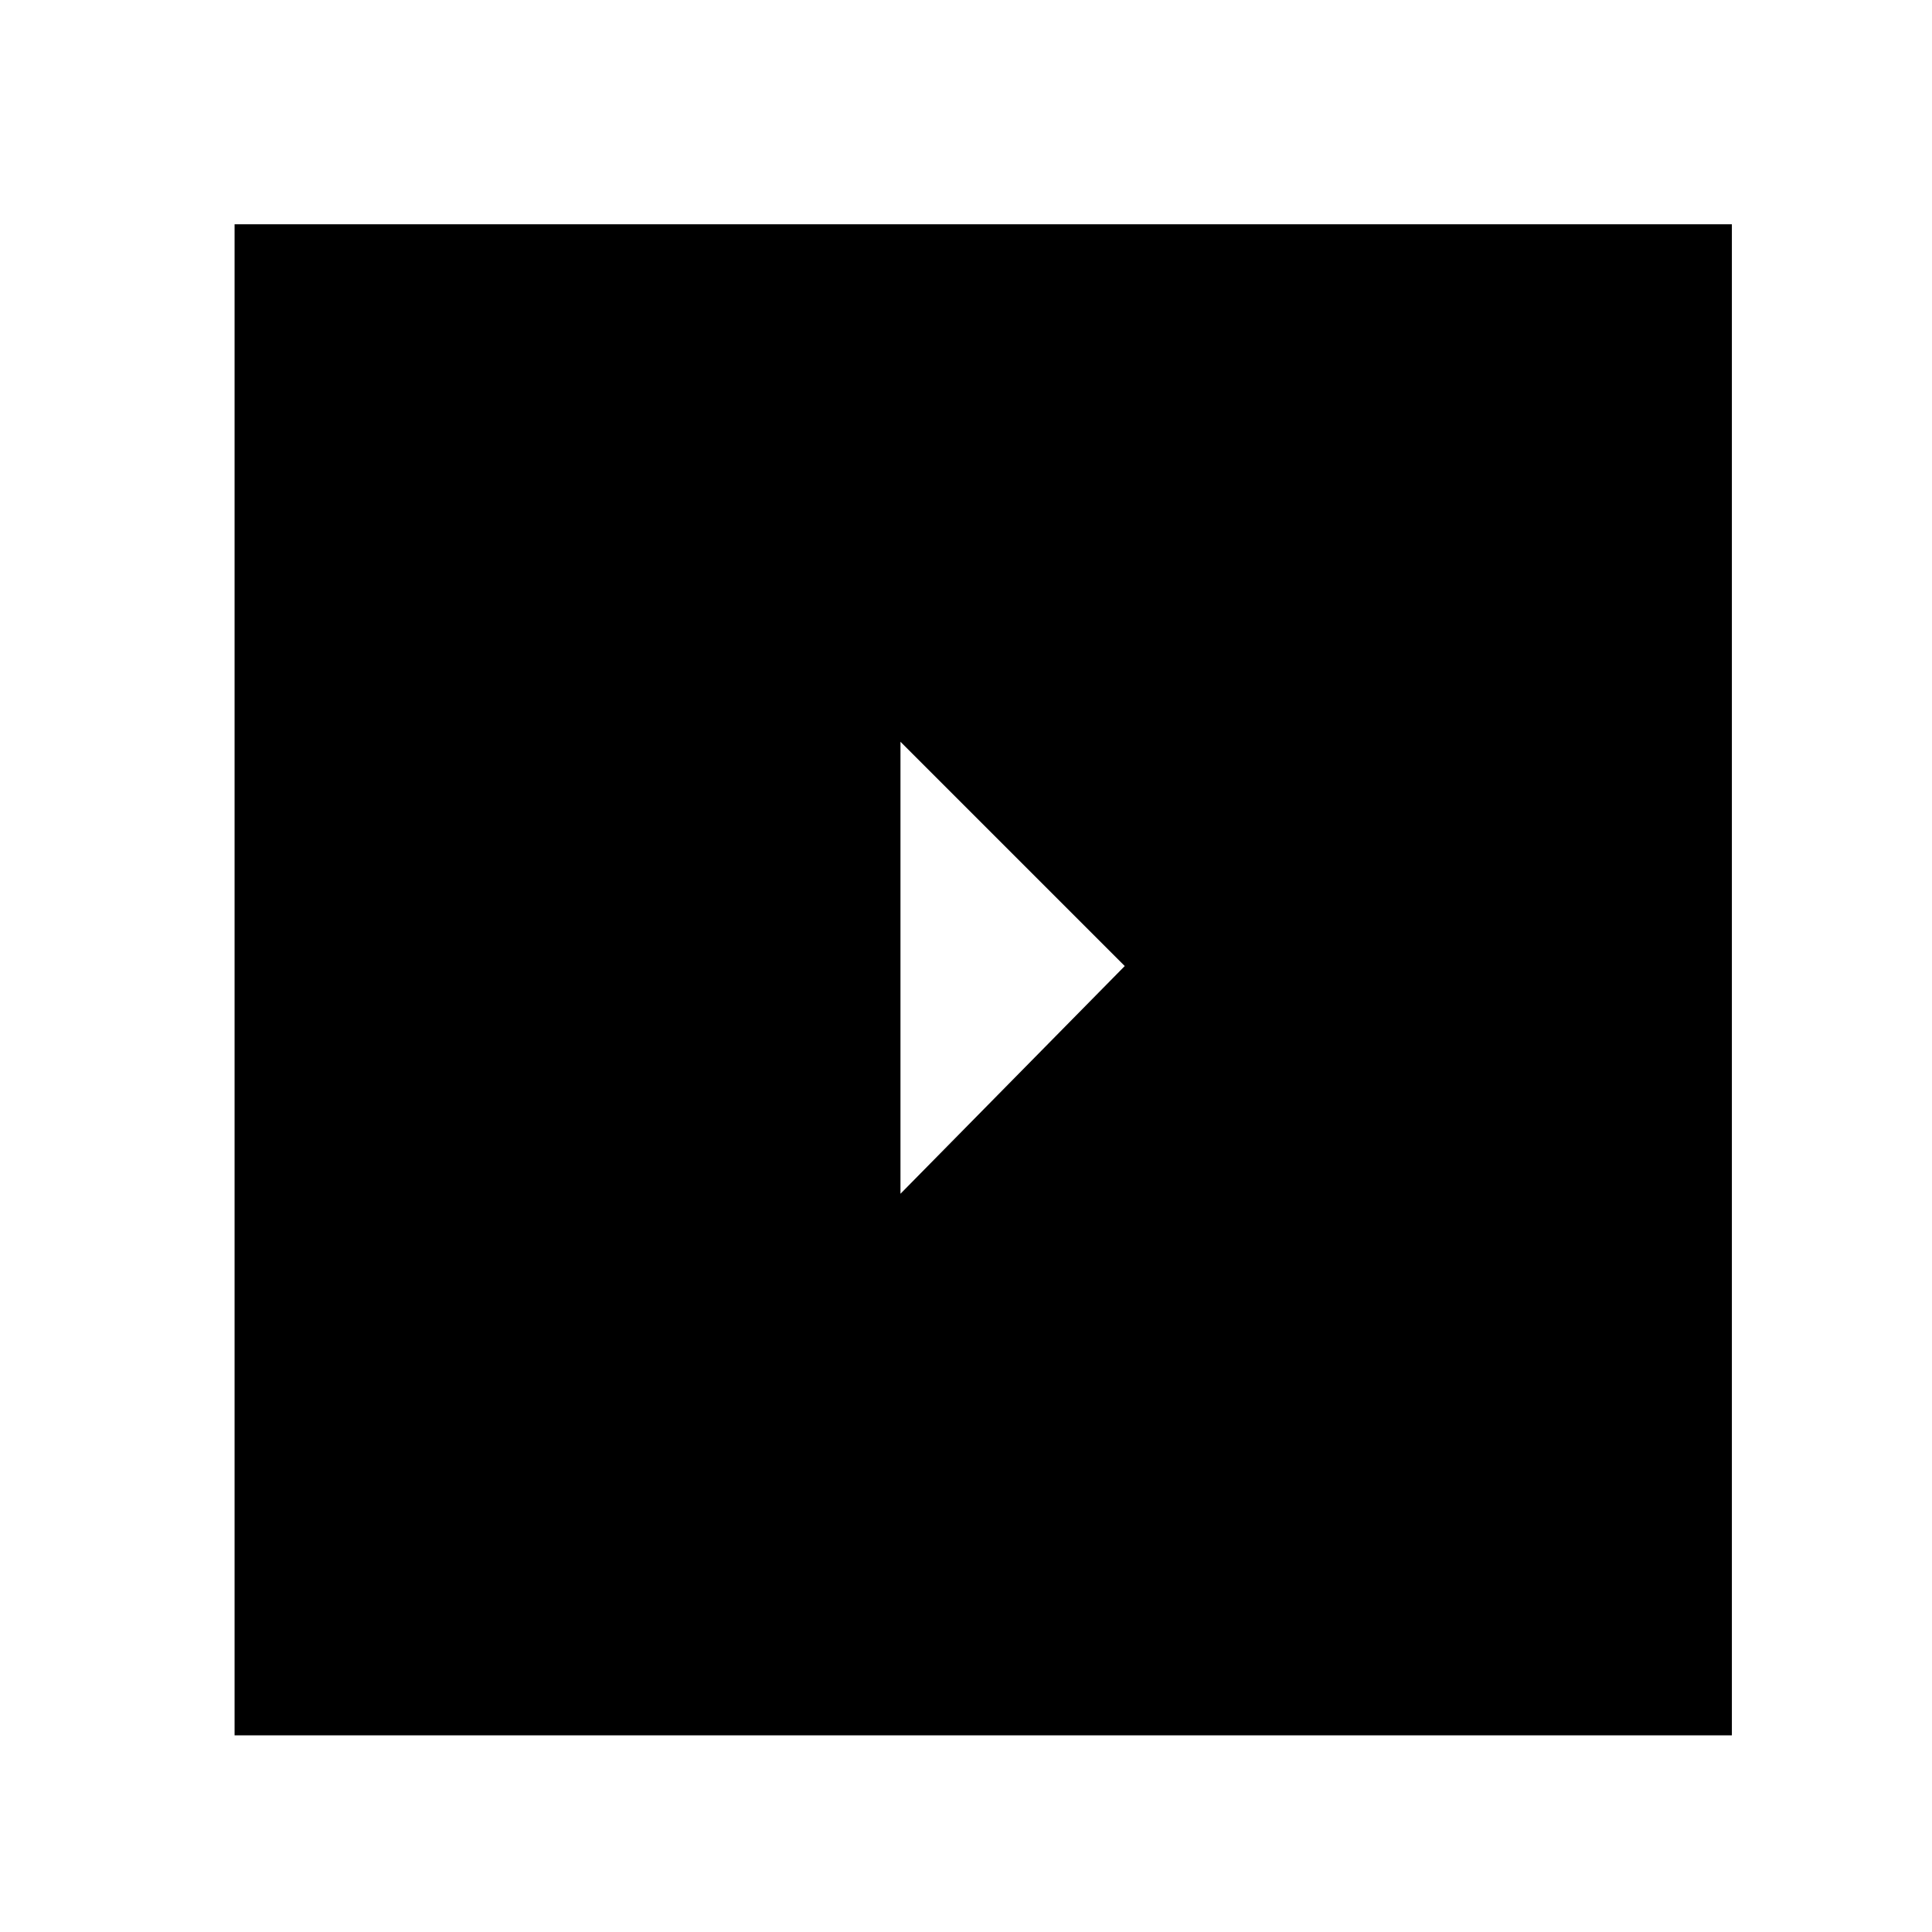 <?xml version="1.0" encoding="utf-8"?>
<!-- Generated by IcoMoon.io -->
<!DOCTYPE svg PUBLIC "-//W3C//DTD SVG 1.1//EN" "http://www.w3.org/Graphics/SVG/1.1/DTD/svg11.dtd">
<svg version="1.1" xmlns="http://www.w3.org/2000/svg" xmlns:xlink="http://www.w3.org/1999/xlink" width="36" height="36" viewBox="0 0 36 36">
<g>
</g>
	<path d="M4.371 4.179v28.157h27.9v-28.157h-27.9zM16.779 22.243v-8.421l4.179 4.179-4.179 4.243z" fill="#000000" />
</svg>
